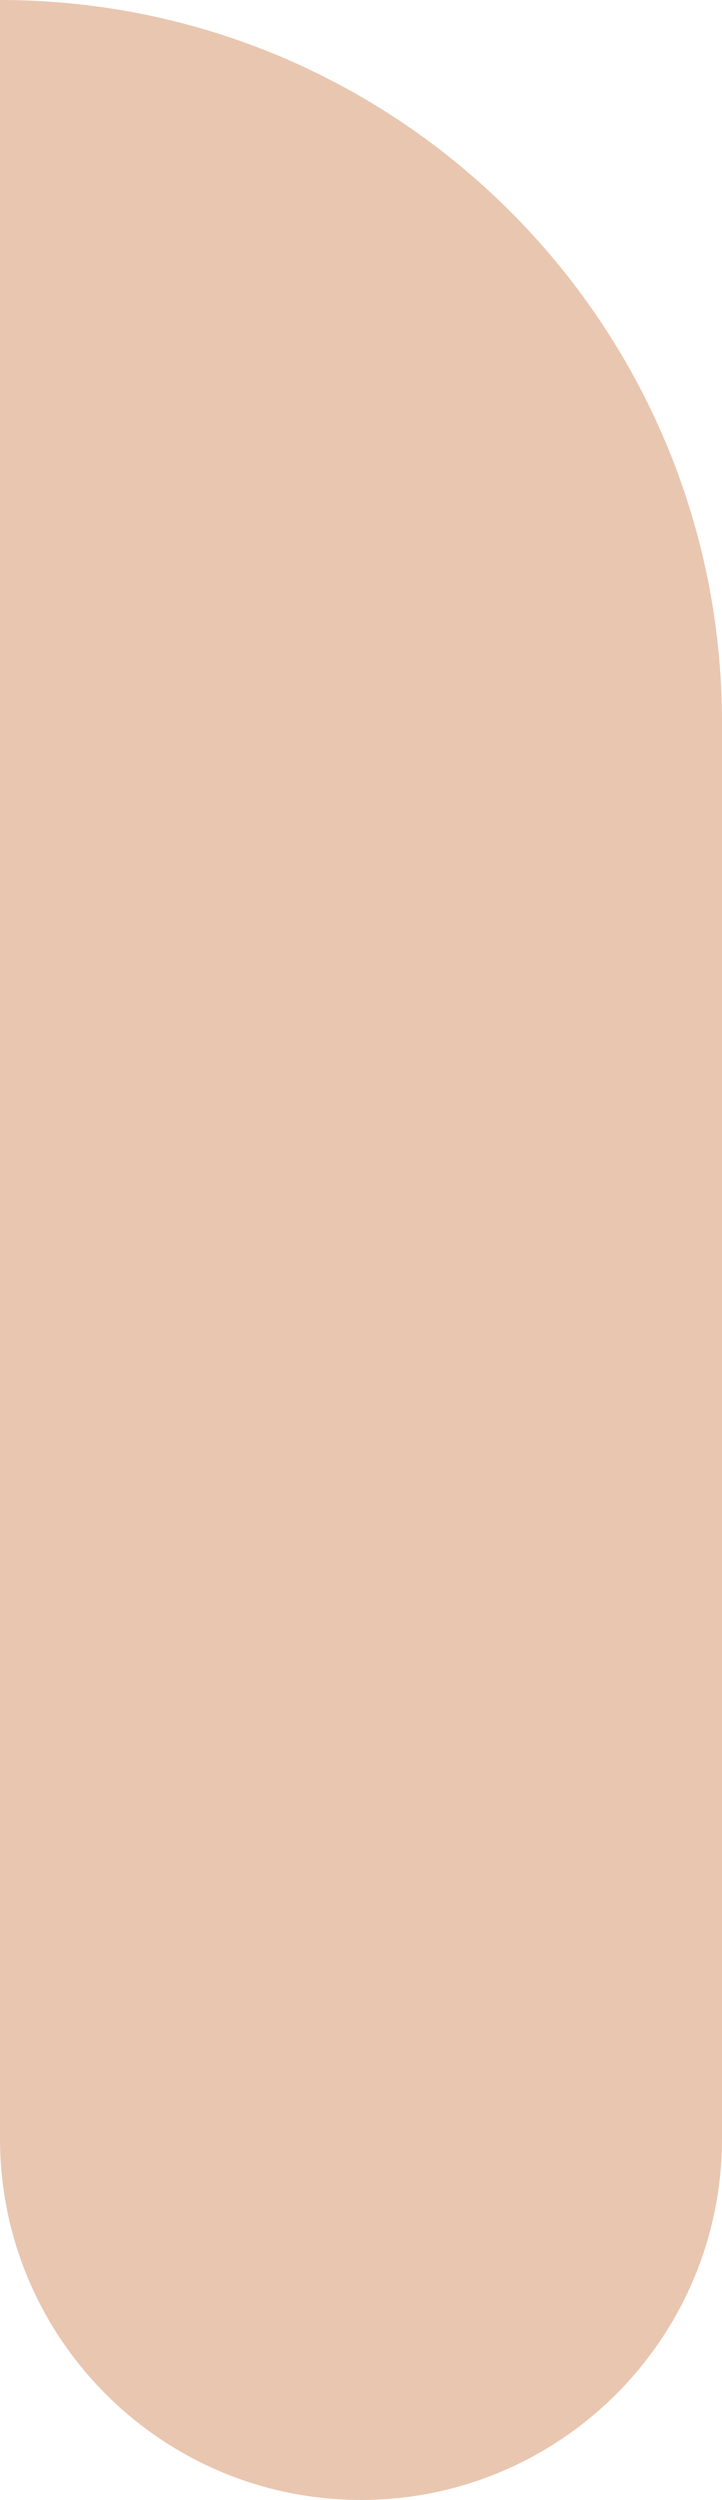 <svg width="24" height="83" viewBox="0 0 24 83" fill="none" xmlns="http://www.w3.org/2000/svg">
<path d="M0 0V0C13.255 0 24 10.745 24 24V71C24 77.627 18.627 83 12 83V83C5.373 83 0 77.627 0 71V0Z" fill="#E9C6AF"/>
</svg>
